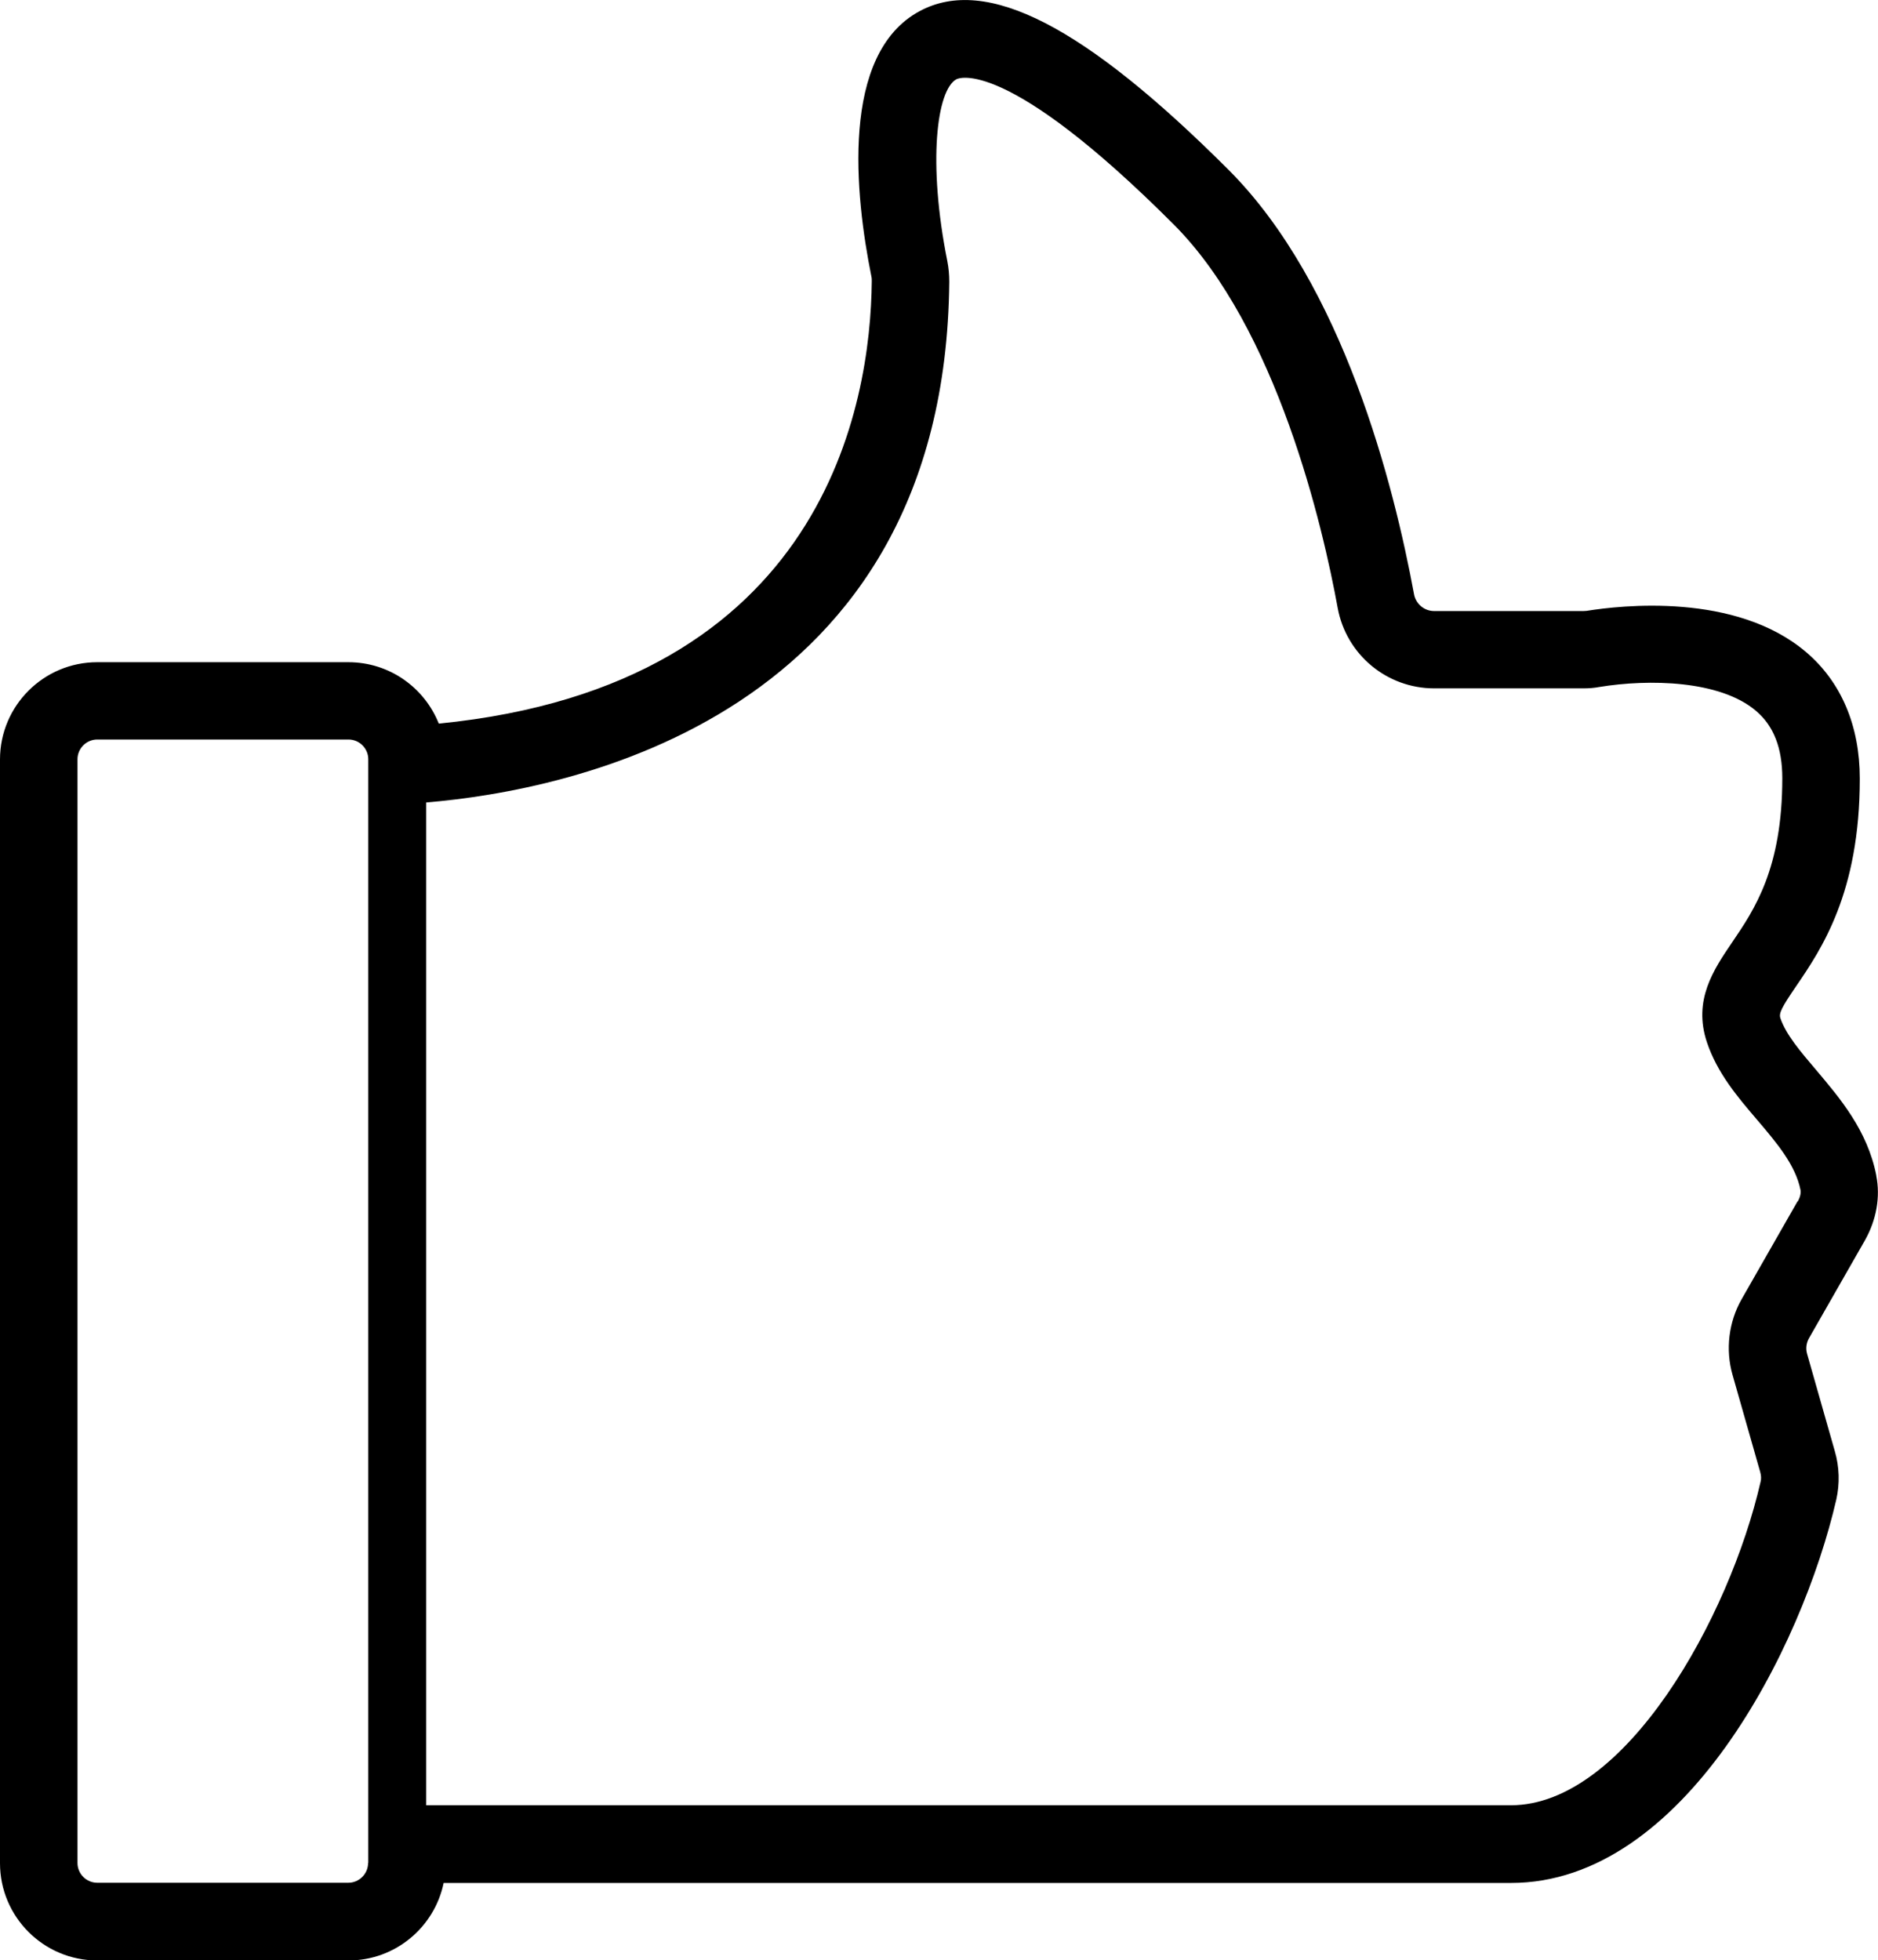 <?xml version="1.0" encoding="UTF-8"?><svg id="Layer_2" xmlns="http://www.w3.org/2000/svg" viewBox="0 0 96.94 101.18"><g id="Layer_1-2"><path d="m96.85,60.66c-.46-2.32-1.87-3.97-3.11-5.44-.8-.94-1.56-1.83-1.84-2.67-.08-.25.05-.53.81-1.64,1.31-1.92,3.29-4.83,3.29-10.72,0-2.73-.96-4.99-2.77-6.53-3.64-3.1-9.59-2.41-11.33-2.13-.05,0-.1.01-.16.01h-7.71c-.51,0-.95-.37-1.04-.87-1.04-5.64-3.66-15.99-9.57-21.9C55.98,1.33,50.92-1.27,47.48.57c-4.13,2.21-3.34,9.53-2.5,13.7.02.08.02.16.02.24-.06,6.3-2.39,20.86-22.35,22.84-.74-1.86-2.55-3.17-4.67-3.17H5.02c-2.77,0-5.02,2.25-5.02,5.02v56.97c0,2.77,2.25,5.02,5.02,5.02h12.97c2.42,0,4.44-1.72,4.91-4h55.1c8.92,0,15.03-12.15,16.79-19.8.18-.81.16-1.67-.08-2.49l-1.43-5.02c-.08-.27-.04-.57.1-.81l2.88-5.04h0c.6-1.06.81-2.25.59-3.35ZM19,96.16c0,.56-.46,1.02-1.02,1.02H5.02c-.56,0-1.02-.46-1.02-1.02v-56.97c0-.56.46-1.02,1.02-1.02h12.97c.56,0,1.02.46,1.02,1.02v53.98h0v2.99Zm73.78-34.14l-2.88,5.04c-.67,1.18-.84,2.6-.47,3.9l1.43,5.02c.05.18.06.35.02.5-1.6,7-6.98,16.7-12.89,16.7H22v-51.76c7.32-.61,26.79-4.36,27-26.87,0-.36-.03-.71-.1-1.07-1.02-5.09-.55-8.84.47-9.39.1-.05,2.53-1.2,11.22,7.5,5.33,5.34,7.7,15.62,8.46,19.79.44,2.4,2.53,4.15,4.98,4.15h7.71c.28,0,.55-.02.81-.07,2.57-.42,6.23-.35,8.09,1.23.92.78,1.36,1.92,1.36,3.48,0,4.66-1.44,6.78-2.59,8.47-.95,1.4-2.03,2.98-1.3,5.16.53,1.58,1.57,2.81,2.59,4,1.02,1.2,1.98,2.33,2.24,3.62.03.16-.02.38-.14.59Z" style="stroke-width:0px;"/></g></svg>